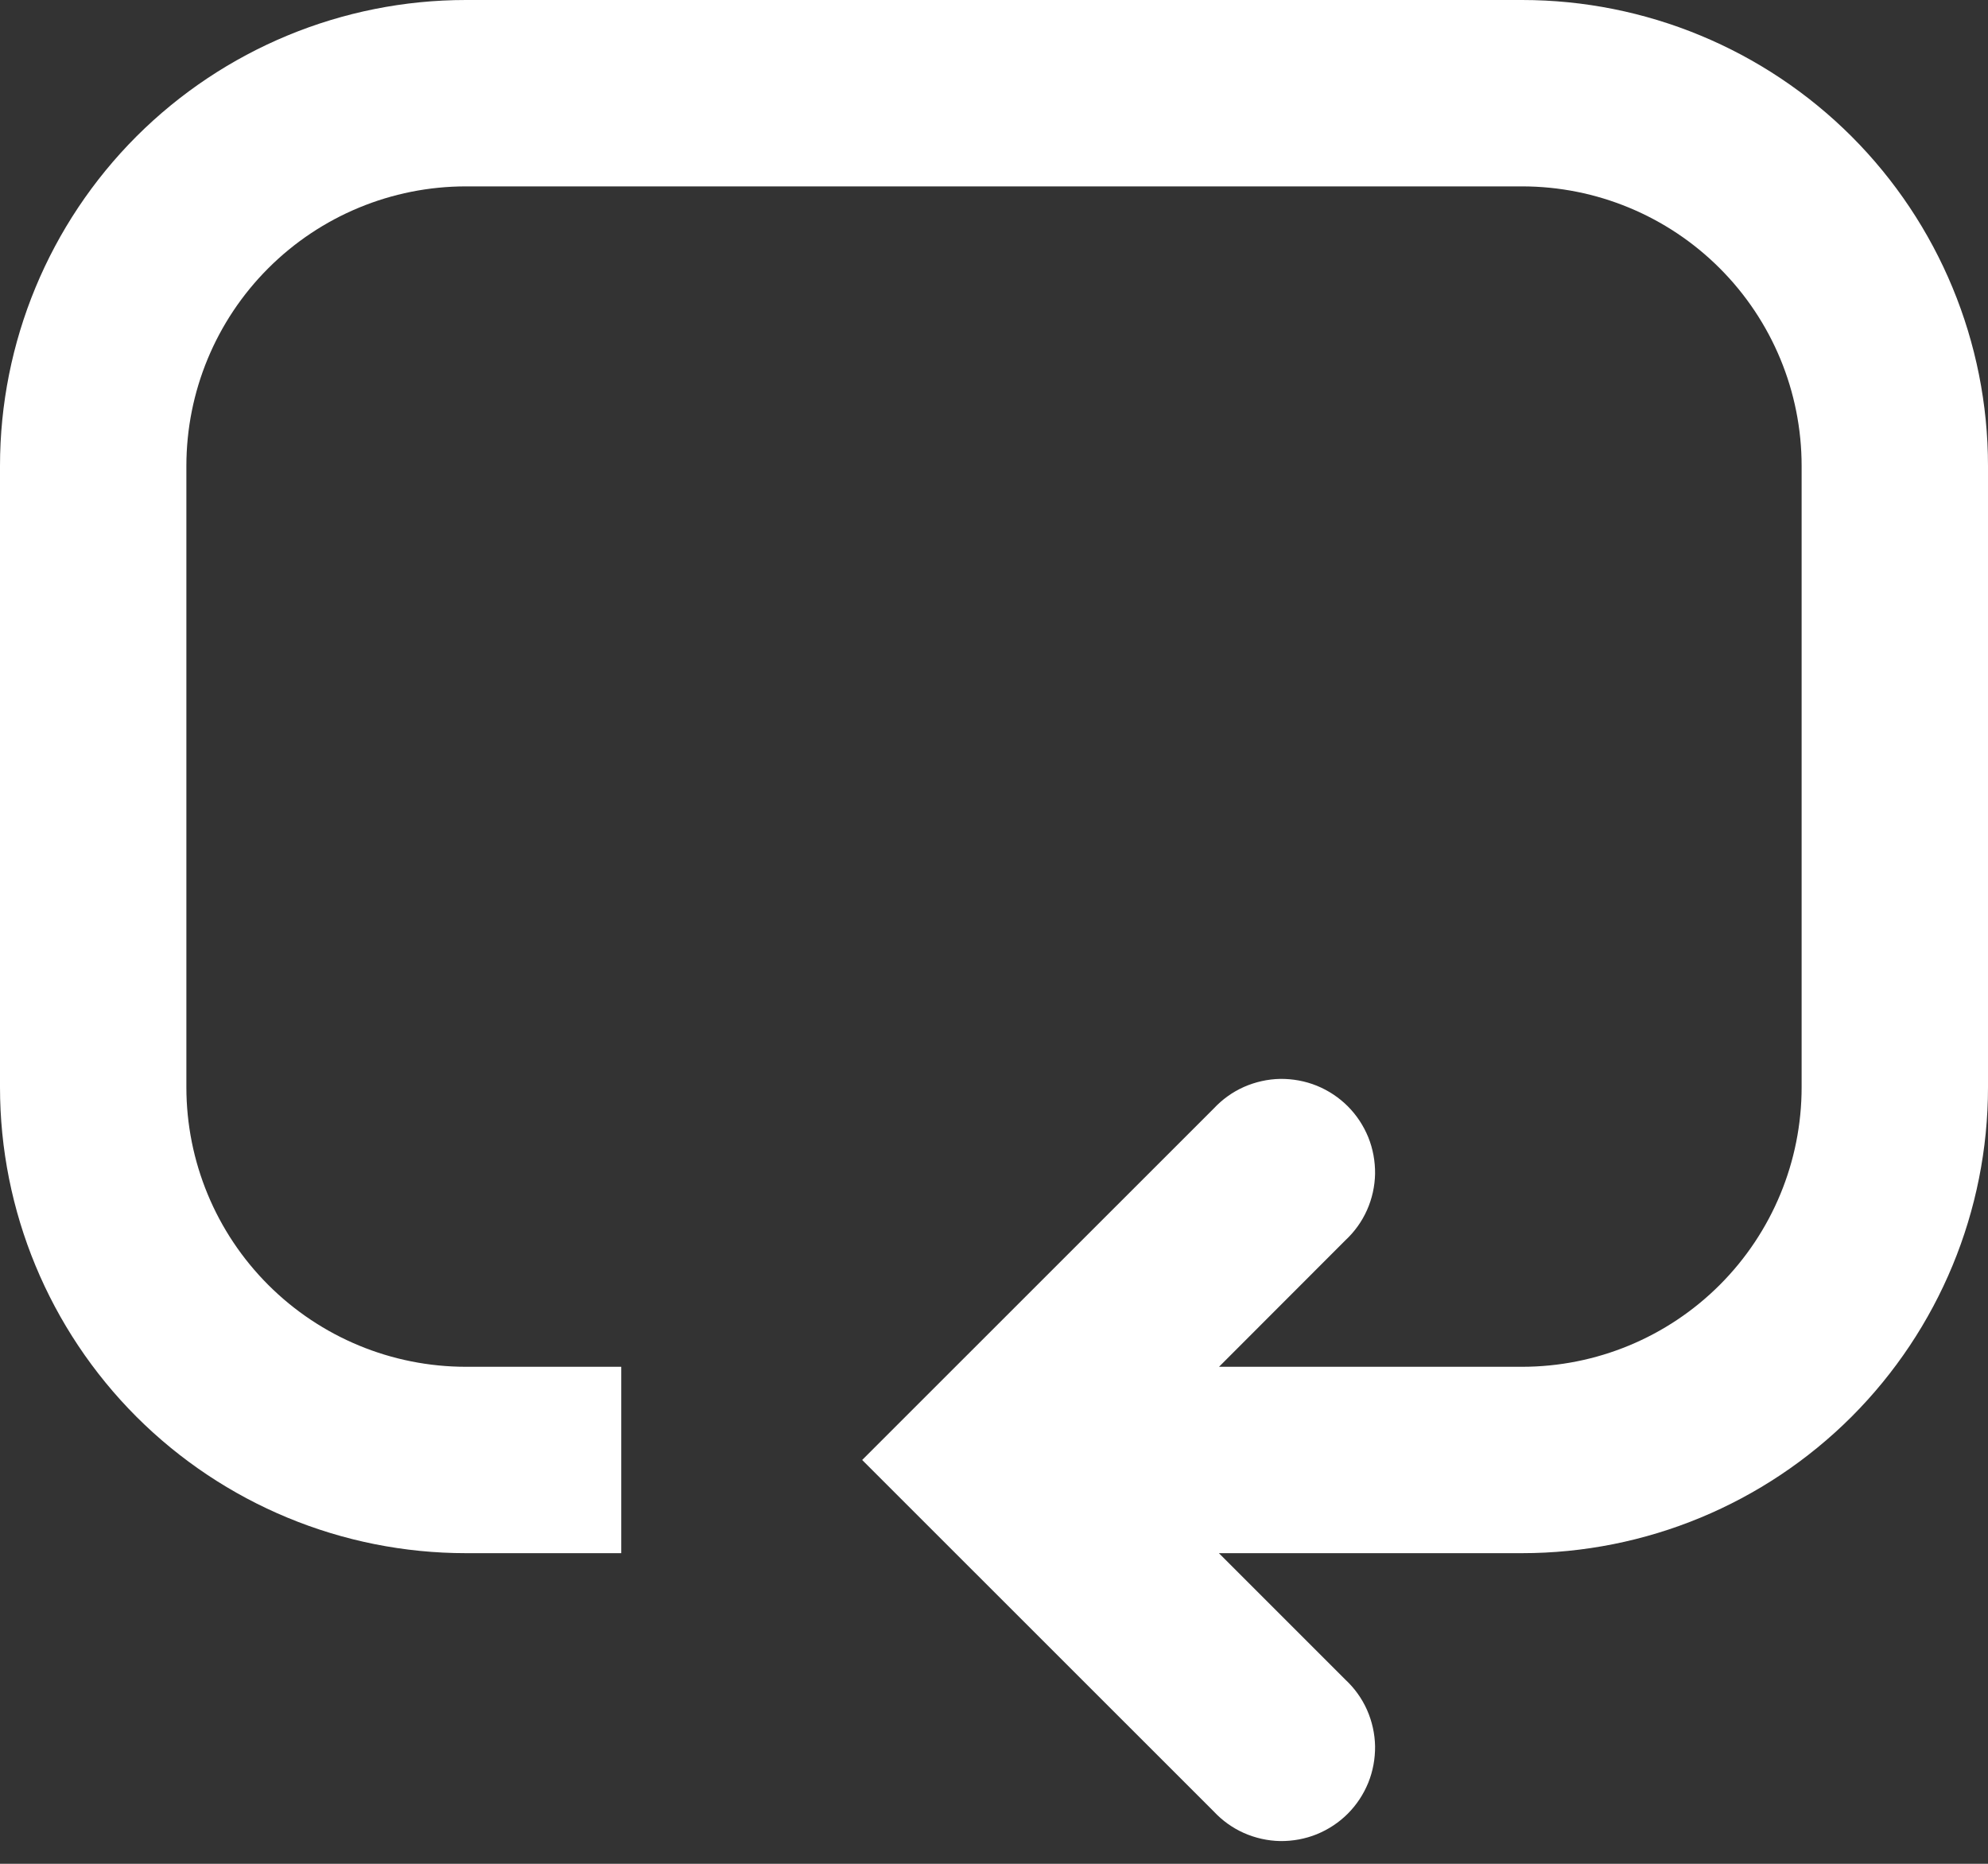 <svg width="16" height="15" viewBox="0 0 16 15" fill="none" xmlns="http://www.w3.org/2000/svg">
  <rect x="0" y="0" width="16" height="15" fill="#333333" stroke="none"/>
  <path
    d="M0 3.75C0 2.755 0.395 1.802 1.098 1.098C1.802 0.395 2.755 0 3.75 0H12.25C13.245 0 14.198 0.395 14.902 1.098C15.605 1.802 16 2.755 16 3.75V8.75C16 9.745 15.605 10.698 14.902 11.402C14.198 12.105 13.245 12.5 12.25 12.5H9.81L10.828 13.518C10.902 13.587 10.961 13.669 11.002 13.761C11.043 13.854 11.065 13.953 11.067 14.053C11.068 14.154 11.05 14.254 11.012 14.348C10.974 14.441 10.918 14.526 10.847 14.597C10.776 14.668 10.691 14.724 10.598 14.762C10.504 14.8 10.404 14.818 10.303 14.817C10.203 14.815 10.104 14.793 10.011 14.752C9.919 14.711 9.837 14.652 9.768 14.578L6.939 11.75L9.768 8.922C9.837 8.848 9.919 8.789 10.011 8.748C10.104 8.707 10.203 8.685 10.303 8.683C10.404 8.682 10.504 8.7 10.598 8.738C10.691 8.776 10.776 8.832 10.847 8.903C10.918 8.974 10.974 9.059 11.012 9.152C11.05 9.246 11.068 9.346 11.067 9.447C11.065 9.547 11.043 9.647 11.002 9.739C10.961 9.831 10.902 9.913 10.828 9.982L9.811 11H12.25C12.847 11 13.419 10.763 13.841 10.341C14.263 9.919 14.5 9.347 14.5 8.75V3.75C14.5 3.153 14.263 2.581 13.841 2.159C13.419 1.737 12.847 1.5 12.25 1.5H3.75C3.153 1.5 2.581 1.737 2.159 2.159C1.737 2.581 1.5 3.153 1.5 3.75V8.75C1.5 9.347 1.737 9.919 2.159 10.341C2.581 10.763 3.153 11 3.75 11H5V12.5H3.75C2.755 12.5 1.802 12.105 1.098 11.402C0.395 10.698 0 9.745 0 8.75L0 3.75Z"
    fill="white" />
</svg>